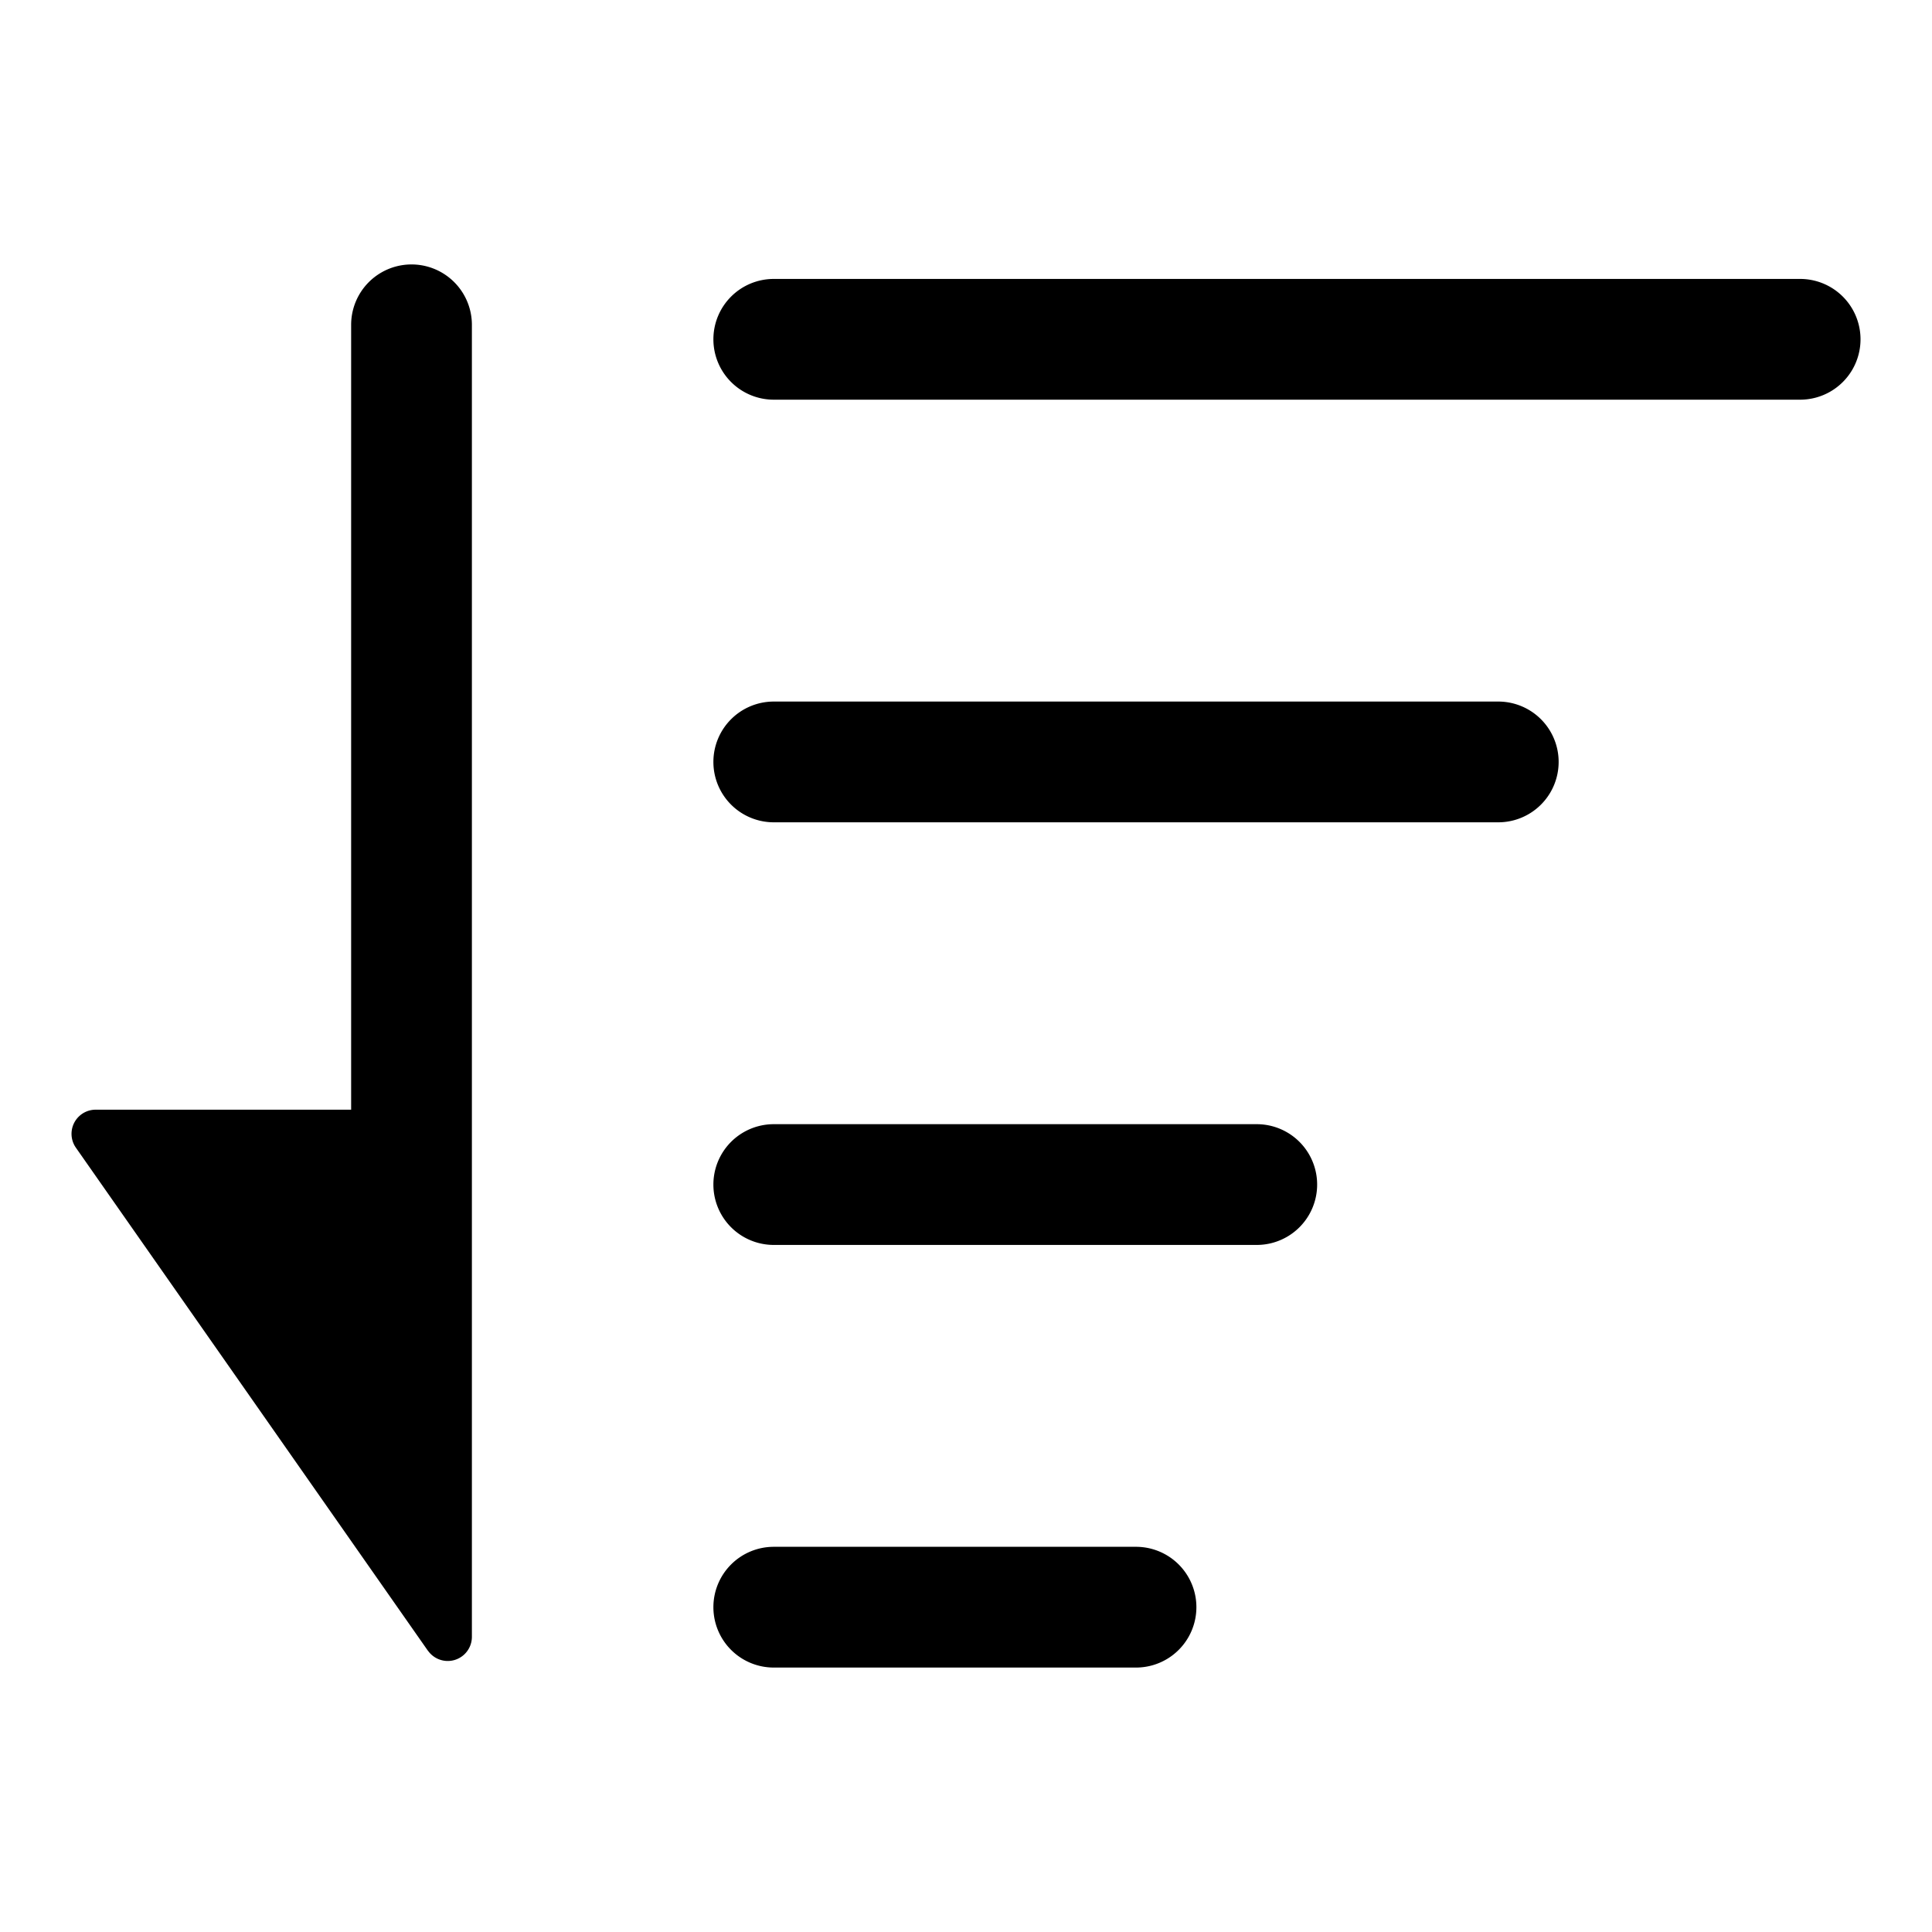 <svg xmlns="http://www.w3.org/2000/svg" width="16" height="16" fill="none" viewBox="0 0 16 16"><path fill="#000" fill-rule="evenodd" d="M3.544 13.671.628 9.504a.2.2 0 0 1 .164-.314h2.116V2.69a.5.5 0 1 1 1 0v10.865a.2.2 0 0 1-.364.115ZM5.908 2.81a.5.5 0 0 1 .5-.5h8.5a.5.5 0 0 1 0 1h-8.5a.5.5 0 0 1-.5-.5Zm0 3.5a.5.5 0 0 1 .5-.5h6a.5.5 0 0 1 0 1h-6a.5.5 0 0 1-.5-.5Zm.5 3a.5.5 0 1 0 0 1h4a.5.5 0 1 0 0-1h-4Zm-.5 4a.5.5 0 0 1 .5-.5h3a.5.5 0 0 1 0 1h-3a.5.5 0 0 1-.5-.5Z" clip-rule="evenodd"/></svg>